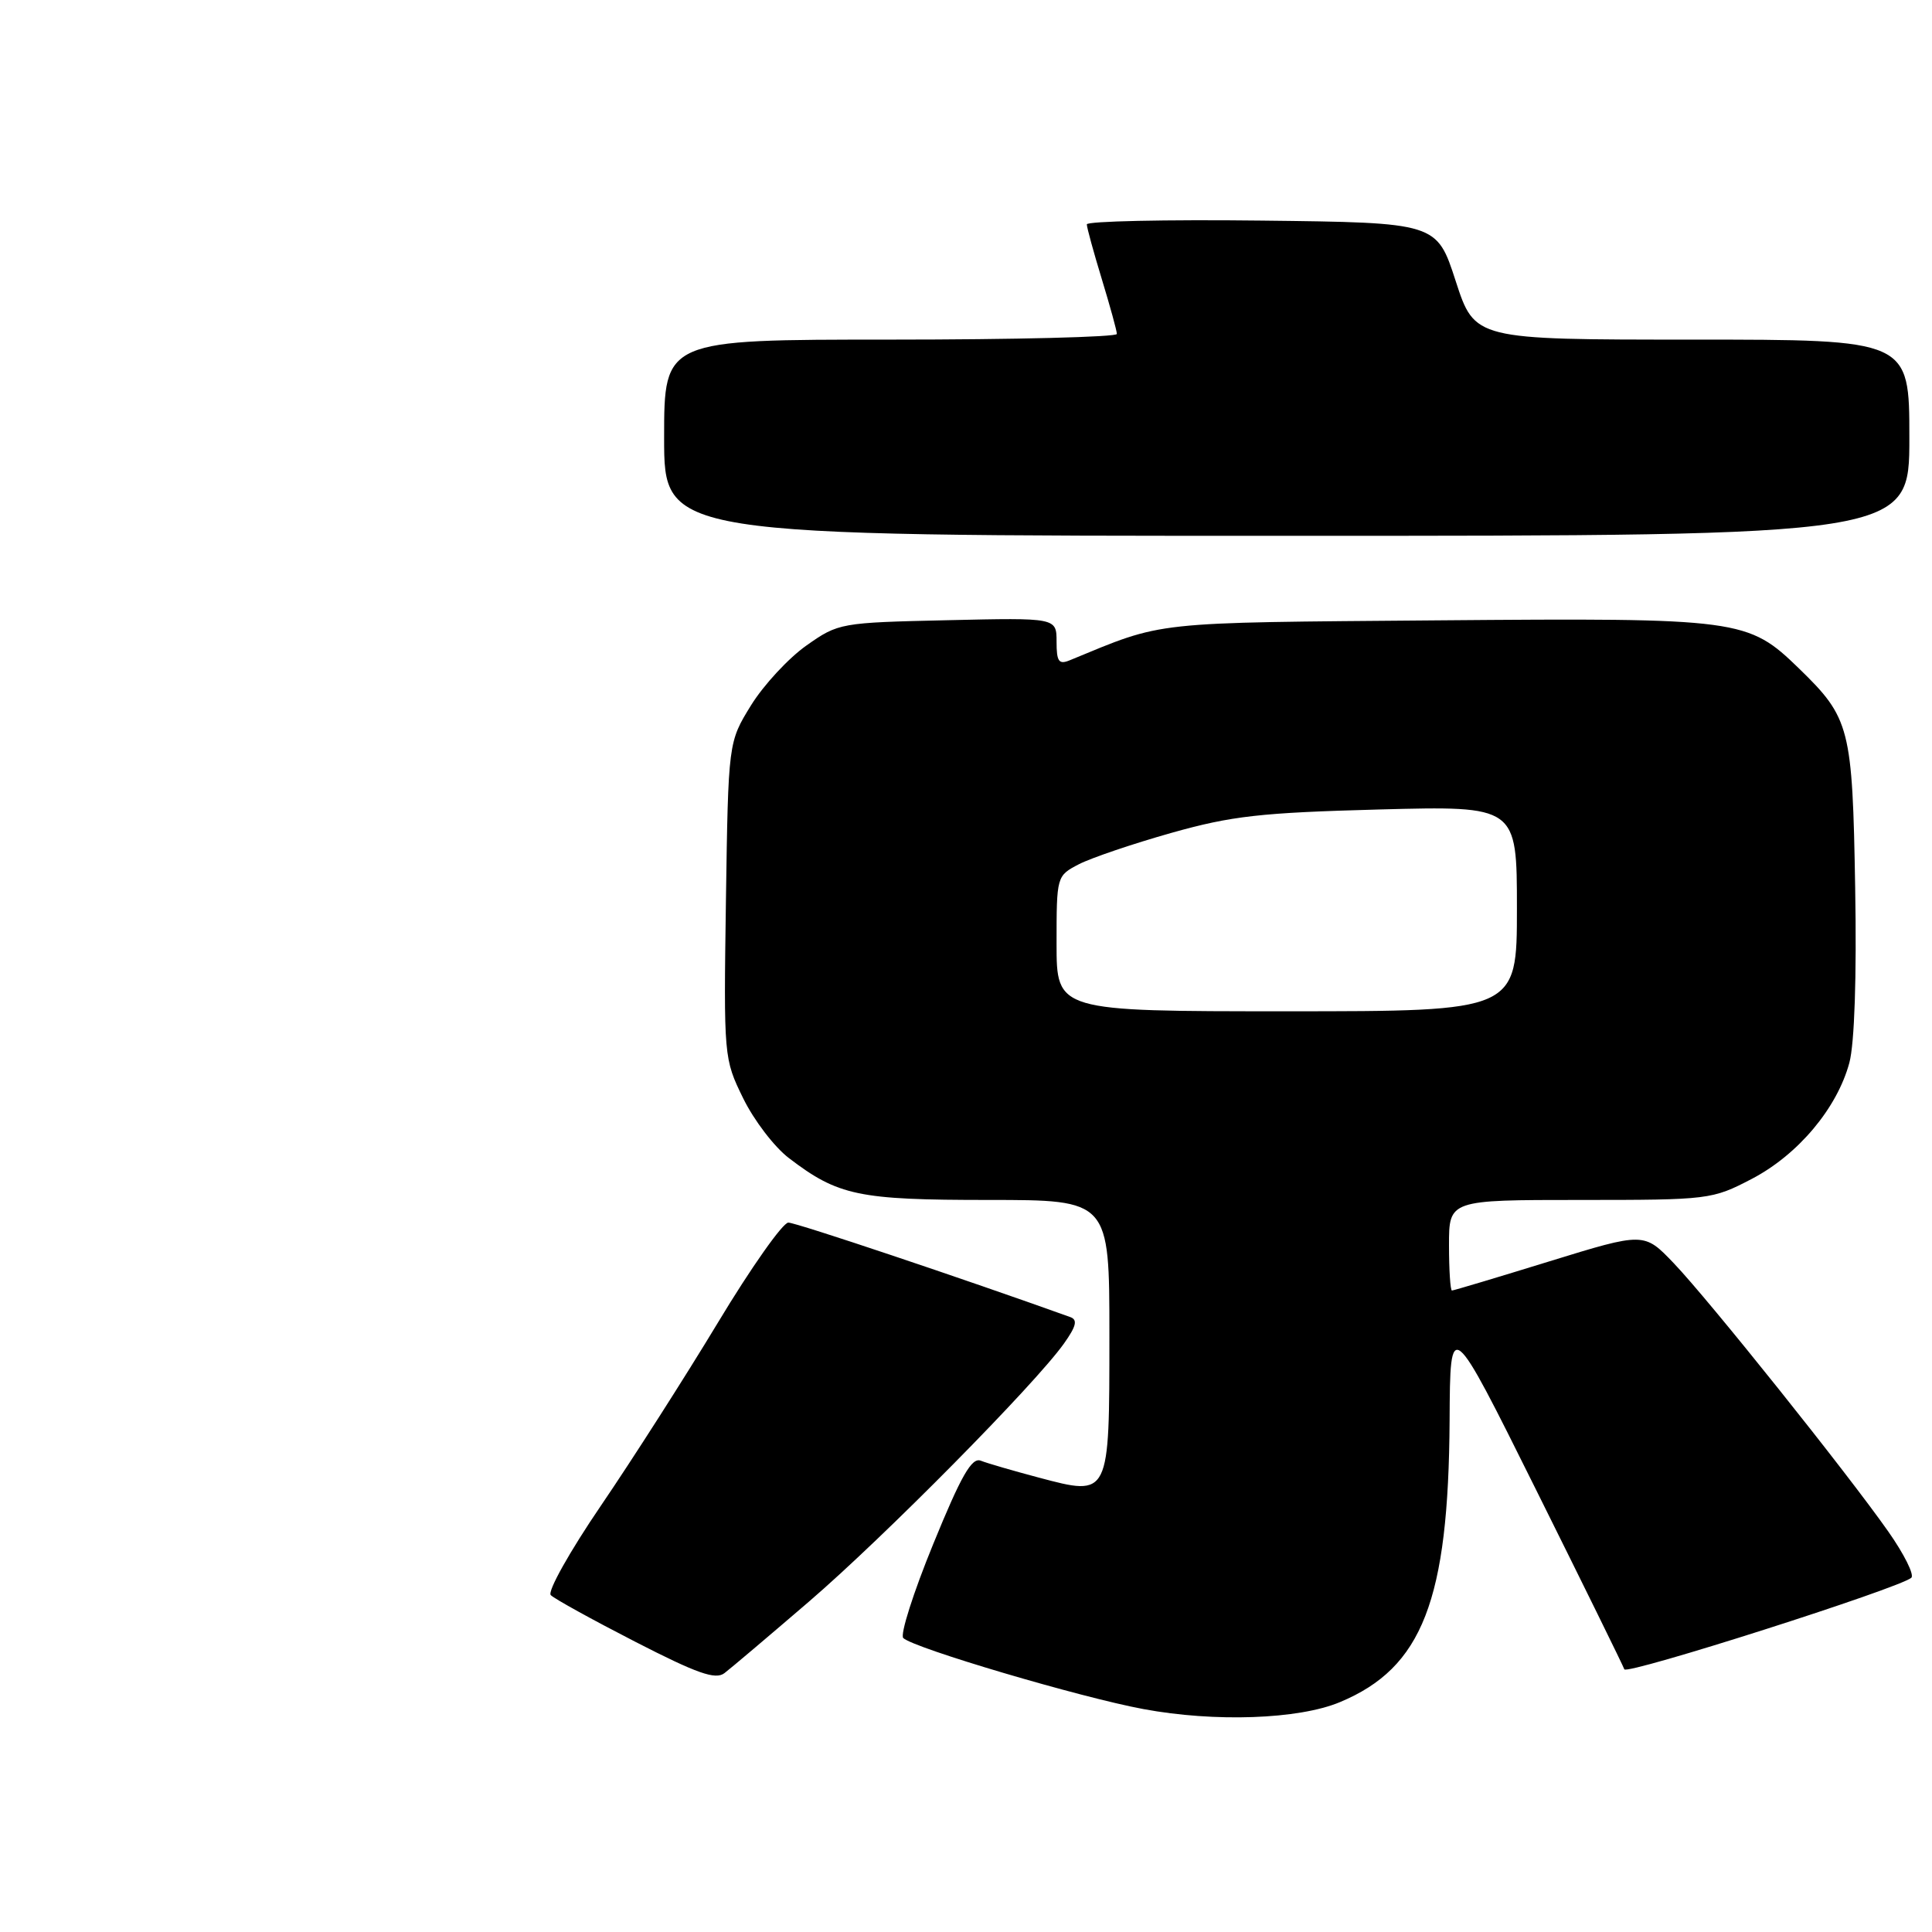 <?xml version="1.0" encoding="UTF-8" standalone="no"?>
<!DOCTYPE svg PUBLIC "-//W3C//DTD SVG 1.1//EN" "http://www.w3.org/Graphics/SVG/1.1/DTD/svg11.dtd" >
<svg xmlns="http://www.w3.org/2000/svg" xmlns:xlink="http://www.w3.org/1999/xlink" version="1.1" viewBox="0 0 256 256">
 <g >
 <path fill="currentColor"
d=" M 177.55 225.54 C 188.48 220.98 191.94 212.07 192.08 188.20 C 192.15 174.50 192.15 174.50 203.55 197.43 C 209.82 210.04 215.08 220.73 215.23 221.19 C 215.50 221.99 251.73 210.43 253.26 209.06 C 253.68 208.68 252.31 205.93 250.21 202.94 C 244.75 195.16 226.43 172.24 221.78 167.38 C 217.85 163.27 217.85 163.27 205.32 167.13 C 198.42 169.26 192.61 171.00 192.39 171.00 C 192.18 171.00 192.00 168.30 192.00 165.00 C 192.00 159.00 192.00 159.00 209.39 159.00 C 226.47 159.00 226.86 158.95 232.12 156.21 C 238.25 153.01 243.43 146.84 245.05 140.82 C 245.73 138.29 246.03 129.45 245.82 117.62 C 245.46 96.41 245.14 95.15 238.39 88.59 C 231.60 82.00 230.65 81.87 190.48 82.20 C 152.12 82.52 154.42 82.27 141.75 87.49 C 140.30 88.09 140.00 87.67 140.00 85.03 C 140.00 81.85 140.00 81.85 125.58 82.18 C 111.37 82.50 111.10 82.54 106.86 85.53 C 104.49 87.20 101.19 90.76 99.52 93.45 C 96.50 98.34 96.50 98.34 96.19 119.29 C 95.89 140.08 95.91 140.29 98.47 145.52 C 99.89 148.43 102.61 151.99 104.53 153.45 C 111.06 158.44 113.74 159.00 130.97 159.00 C 147.00 159.00 147.00 159.00 147.00 176.88 C 147.00 198.42 147.07 198.28 137.65 195.79 C 134.27 194.89 130.81 193.89 129.96 193.55 C 128.76 193.08 127.36 195.52 123.65 204.61 C 121.02 211.03 119.24 216.63 119.69 217.05 C 121.09 218.39 143.14 224.91 151.50 226.46 C 160.97 228.22 172.08 227.83 177.55 225.54 Z  M 107.17 212.24 C 117.11 203.70 137.11 183.46 140.97 178.04 C 142.61 175.73 142.82 174.88 141.82 174.52 C 127.65 169.43 105.48 162.00 104.46 162.00 C 103.73 162.00 99.52 167.96 95.13 175.25 C 90.73 182.54 83.75 193.45 79.63 199.50 C 75.50 205.56 72.51 210.89 72.98 211.36 C 73.44 211.84 78.47 214.61 84.15 217.53 C 92.37 221.75 94.80 222.61 95.99 221.70 C 96.82 221.07 101.85 216.81 107.17 212.24 Z  M 253.00 58.00 C 253.00 45.00 253.00 45.00 224.20 45.00 C 195.41 45.00 195.41 45.00 192.89 37.25 C 190.38 29.50 190.38 29.50 167.19 29.23 C 154.44 29.08 144.00 29.31 144.01 29.73 C 144.01 30.15 144.91 33.42 146.00 37.00 C 147.09 40.58 147.99 43.84 147.99 44.25 C 148.00 44.66 134.50 45.00 118.00 45.00 C 88.00 45.00 88.00 45.00 88.00 58.00 C 88.00 71.00 88.00 71.00 170.50 71.00 C 253.00 71.00 253.00 71.00 253.00 58.00 Z  M 140.00 125.03 C 140.00 116.08 140.01 116.05 142.97 114.51 C 144.61 113.67 150.12 111.80 155.22 110.36 C 163.21 108.11 167.04 107.68 182.75 107.26 C 201.00 106.78 201.00 106.78 201.00 120.39 C 201.00 134.00 201.00 134.00 170.50 134.00 C 140.00 134.00 140.00 134.00 140.00 125.03 Z "/>
</g>
</svg>
